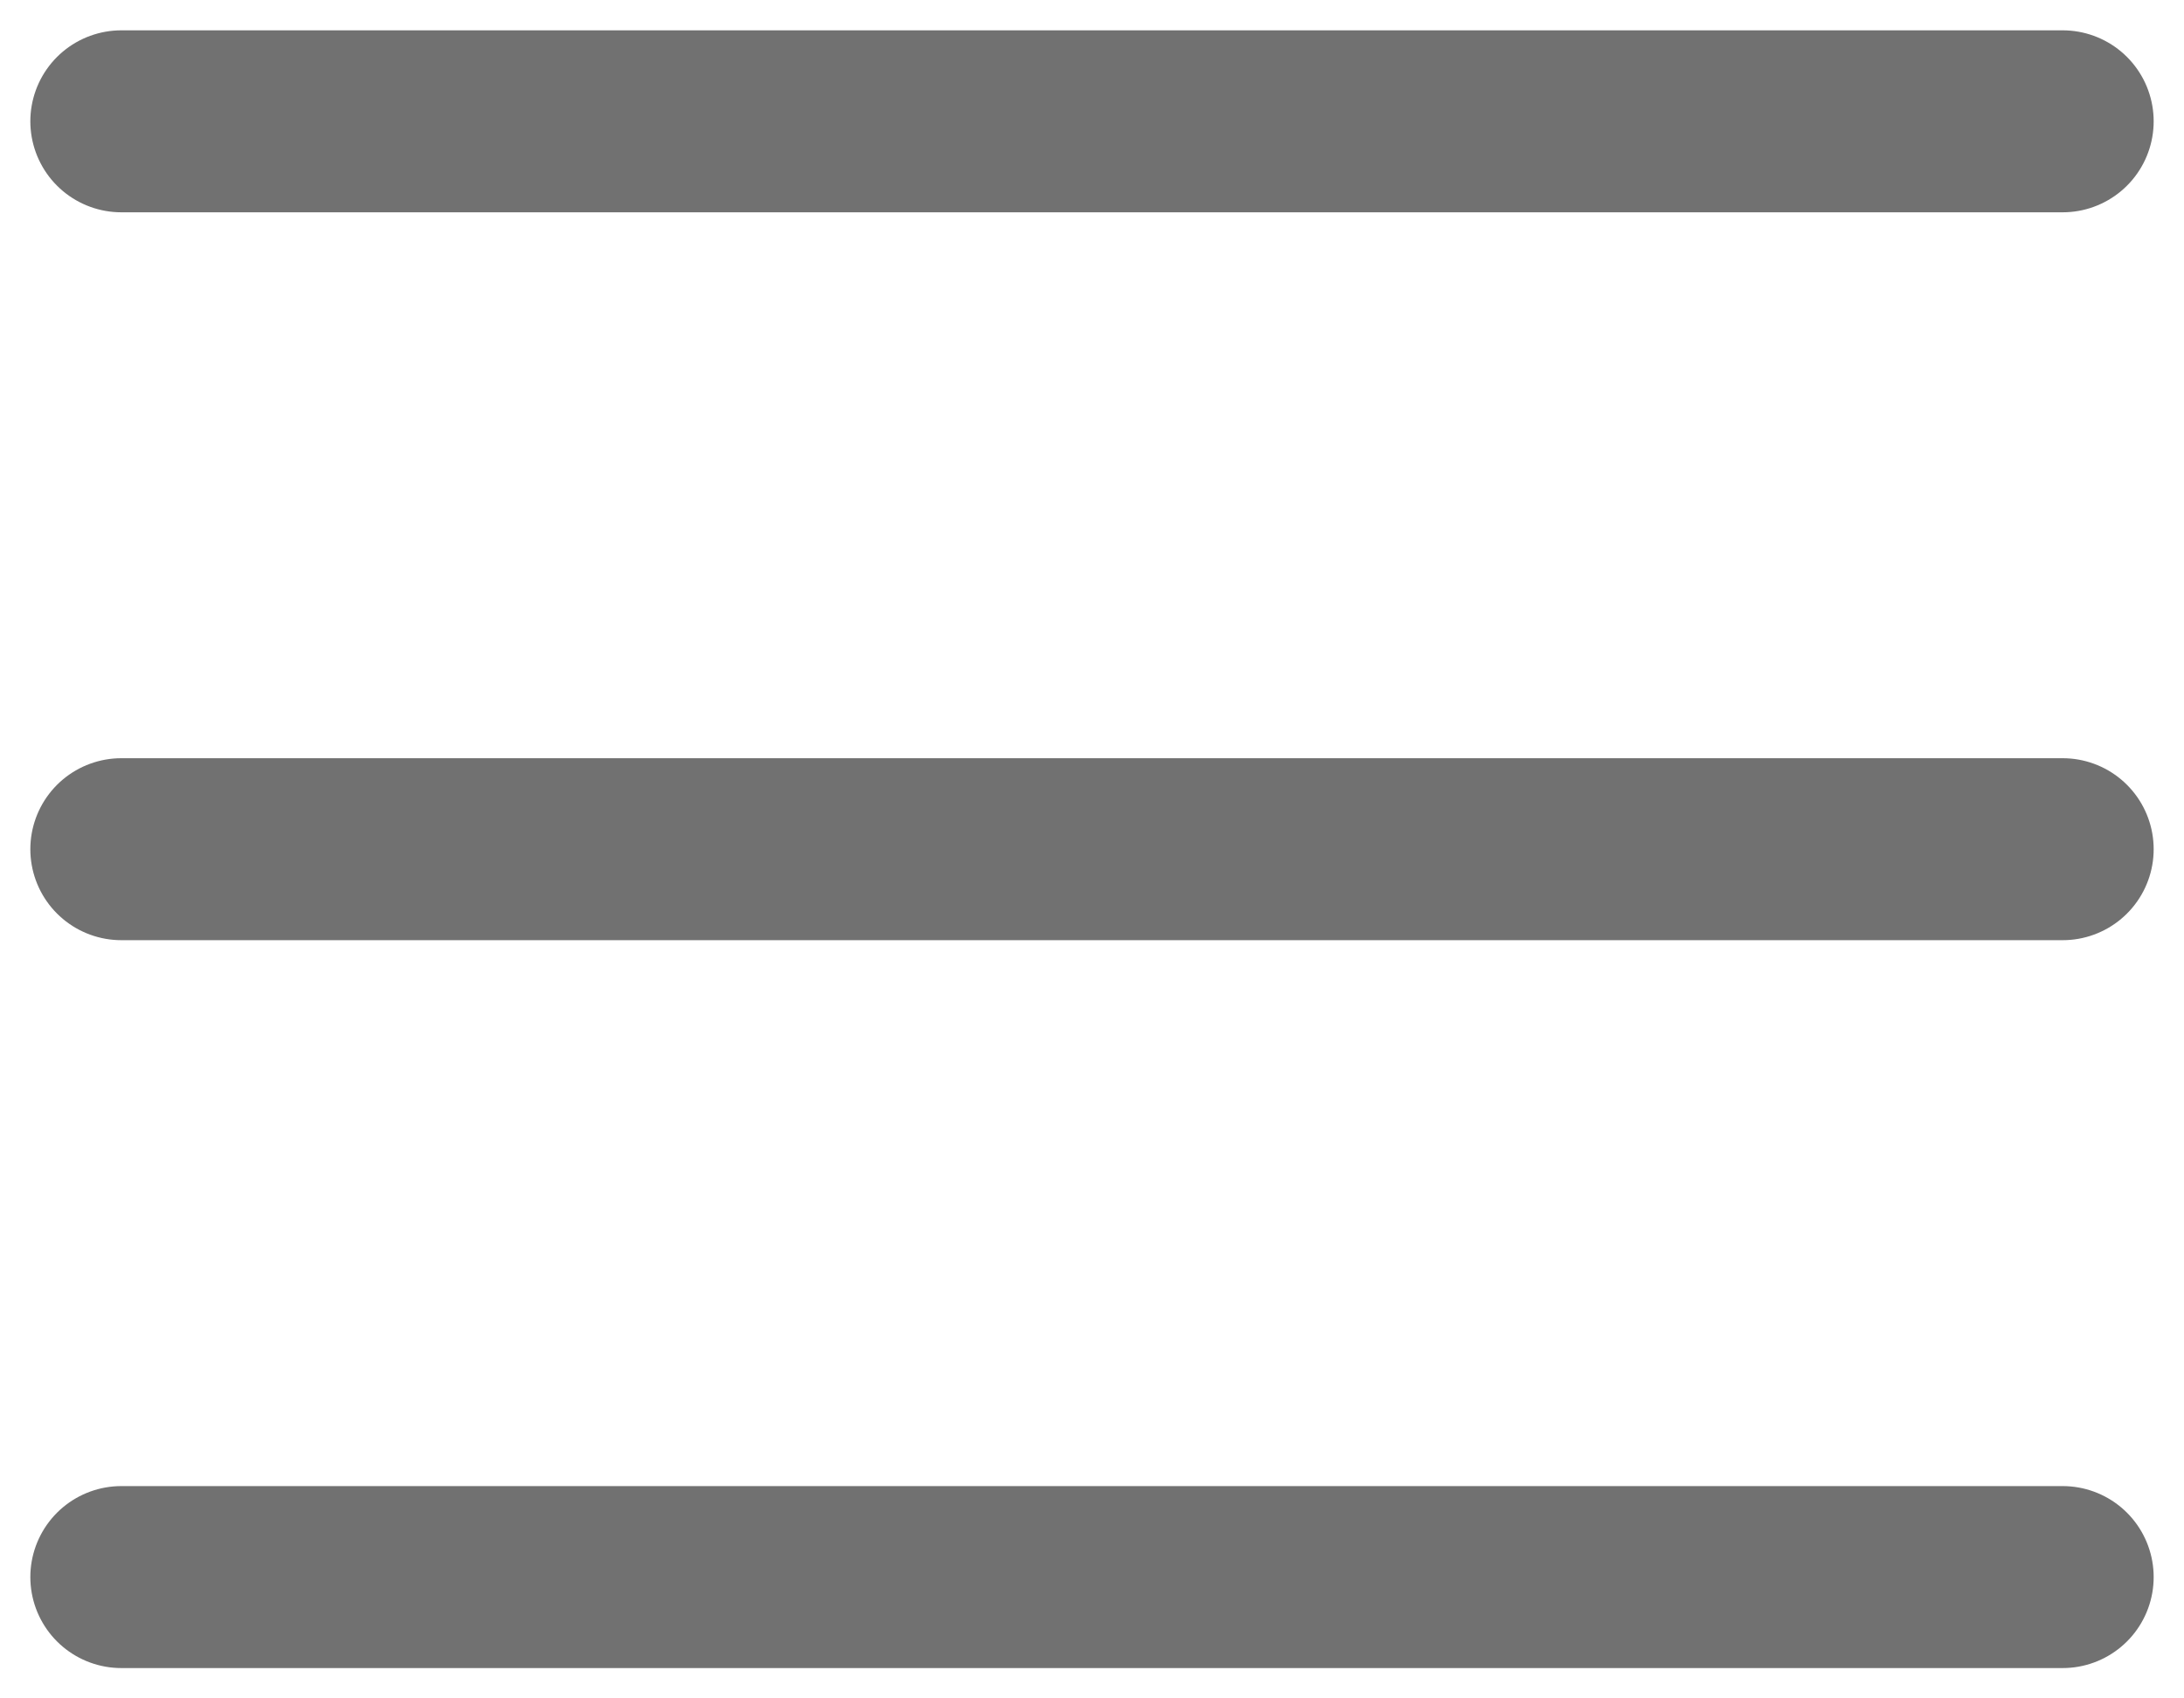<svg width="18" height="14" viewBox="0 0 18 14" fill="none" xmlns="http://www.w3.org/2000/svg">
<g id="Burger">
<path id="Vector 148" d="M17 1L1 1" stroke="#717171" stroke-width="1.5" stroke-linecap="round"/>
<path id="Vector 149" d="M17 7L1 7" stroke="#717171" stroke-width="1.5" stroke-linecap="round"/>
<path id="Vector 150" d="M17 13L1 13" stroke="#717171" stroke-width="1.5" stroke-linecap="round"/>
</g>
</svg>
